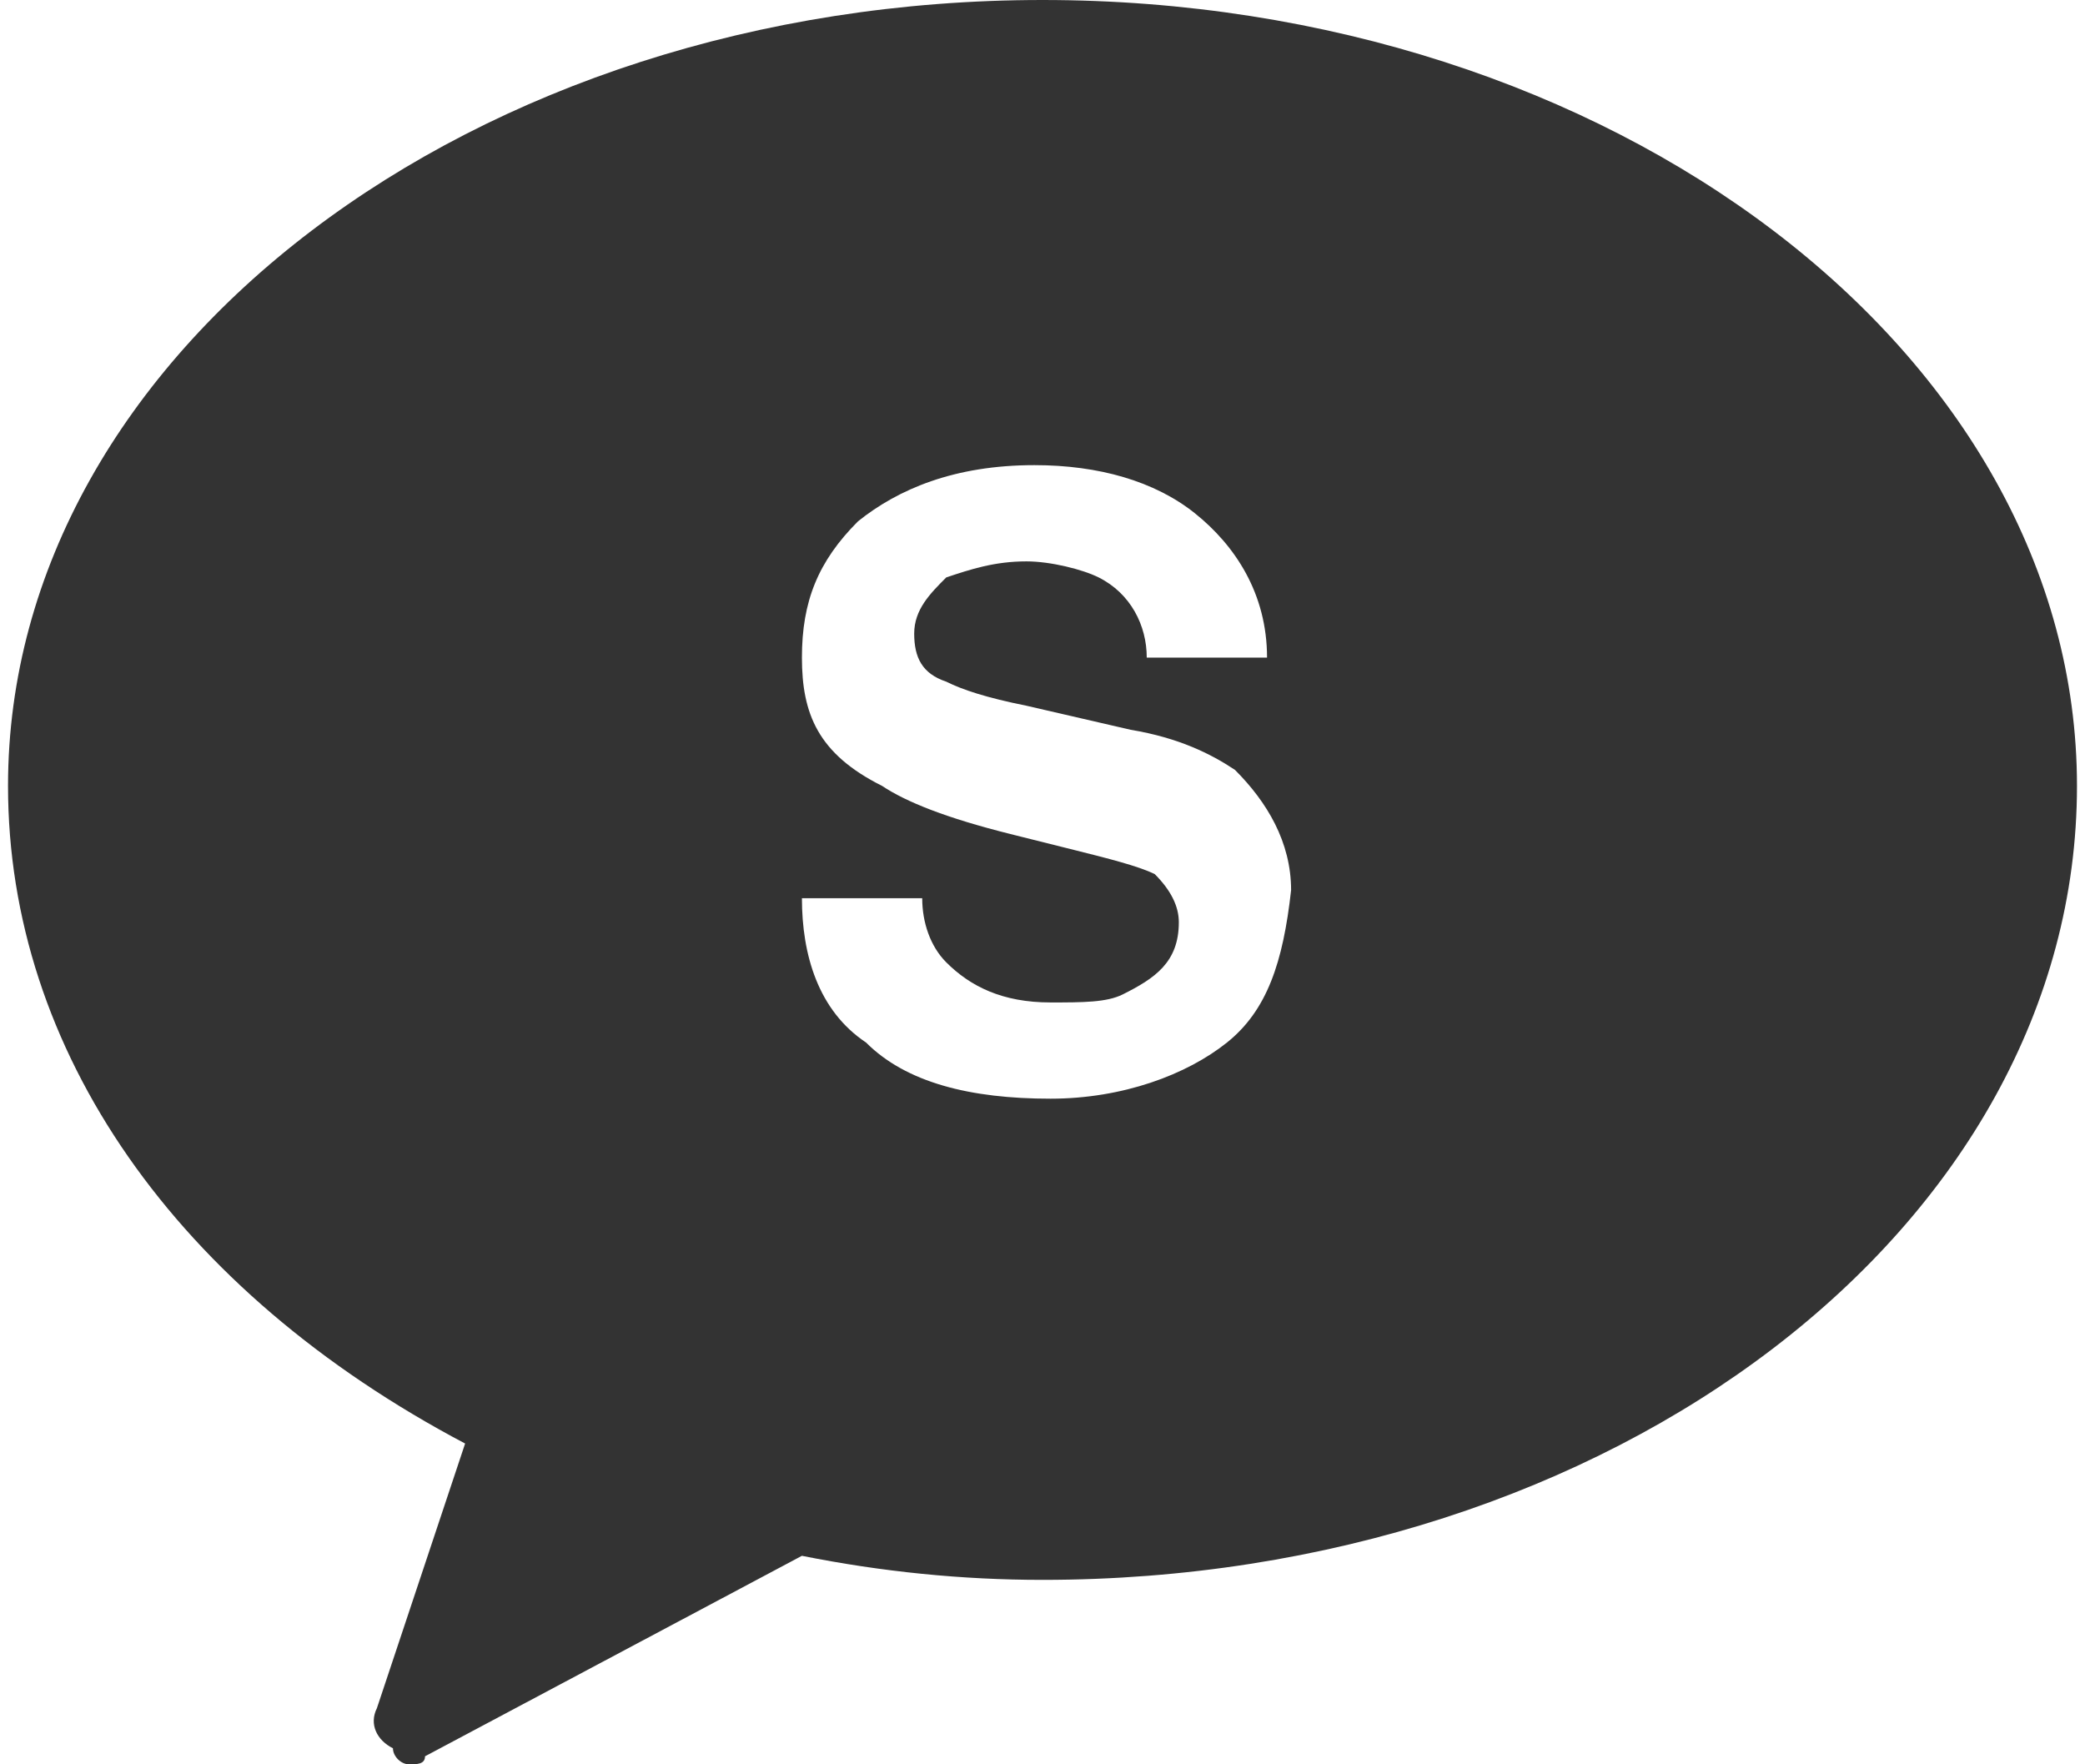 <?xml version="1.0" encoding="utf-8"?>
<!-- Generator: Adobe Illustrator 17.1.0, SVG Export Plug-In . SVG Version: 6.00 Build 0)  -->
<!DOCTYPE svg PUBLIC "-//W3C//DTD SVG 1.1//EN" "http://www.w3.org/Graphics/SVG/1.1/DTD/svg11.dtd">
<svg version="1.1" id="Layer_3" xmlns="http://www.w3.org/2000/svg" xmlns:xlink="http://www.w3.org/1999/xlink" x="0px" y="0px"
	 width="26px" height="22px" viewBox="0 0 26 22" enable-background="new 0 0 26 22" xml:space="preserve">
<path fill="#333333" d="M13,0C5.9,0,0.1,4.4,0.1,9.8c0,3.3,2.1,6.3,5.7,8.2l-1.1,3.3c-0.1,0.2,0,0.4,0.2,0.5C4.9,21.9,5,22,5.1,22
	c0.1,0,0.2,0,0.2-0.1l4.7-2.5c1,0.2,2,0.3,3,0.3c7.1,0,12.9-4.4,12.9-9.9C25.9,4.4,20.1,0,13,0z M15.3,13c-0.5,0.4-1.3,0.7-2.2,0.7
	c-1,0-1.8-0.2-2.3-0.7c-0.6-0.4-0.8-1.1-0.8-1.8h1.5c0,0.3,0.1,0.6,0.3,0.8c0.3,0.3,0.7,0.5,1.3,0.5c0.4,0,0.7,0,0.9-0.1
	c0.4-0.2,0.7-0.4,0.7-0.9c0-0.2-0.1-0.4-0.3-0.6c-0.2-0.1-0.6-0.2-1-0.3l-0.8-0.2c-0.8-0.2-1.3-0.4-1.6-0.6C10.2,9.4,10,8.9,10,8.2
	c0-0.7,0.2-1.2,0.7-1.7c0.5-0.4,1.2-0.7,2.2-0.7c0.8,0,1.5,0.2,2,0.6s0.9,1,0.9,1.8h-1.5c0-0.4-0.2-0.8-0.6-1
	c-0.2-0.1-0.6-0.2-0.9-0.2c-0.4,0-0.7,0.1-1,0.2c-0.2,0.2-0.4,0.4-0.4,0.7c0,0.3,0.1,0.5,0.4,0.6c0.2,0.1,0.5,0.2,1,0.3l1.3,0.3
	c0.6,0.1,1,0.3,1.3,0.5c0.4,0.4,0.7,0.9,0.7,1.5C16,12,15.8,12.6,15.3,13z"/>
</svg>
